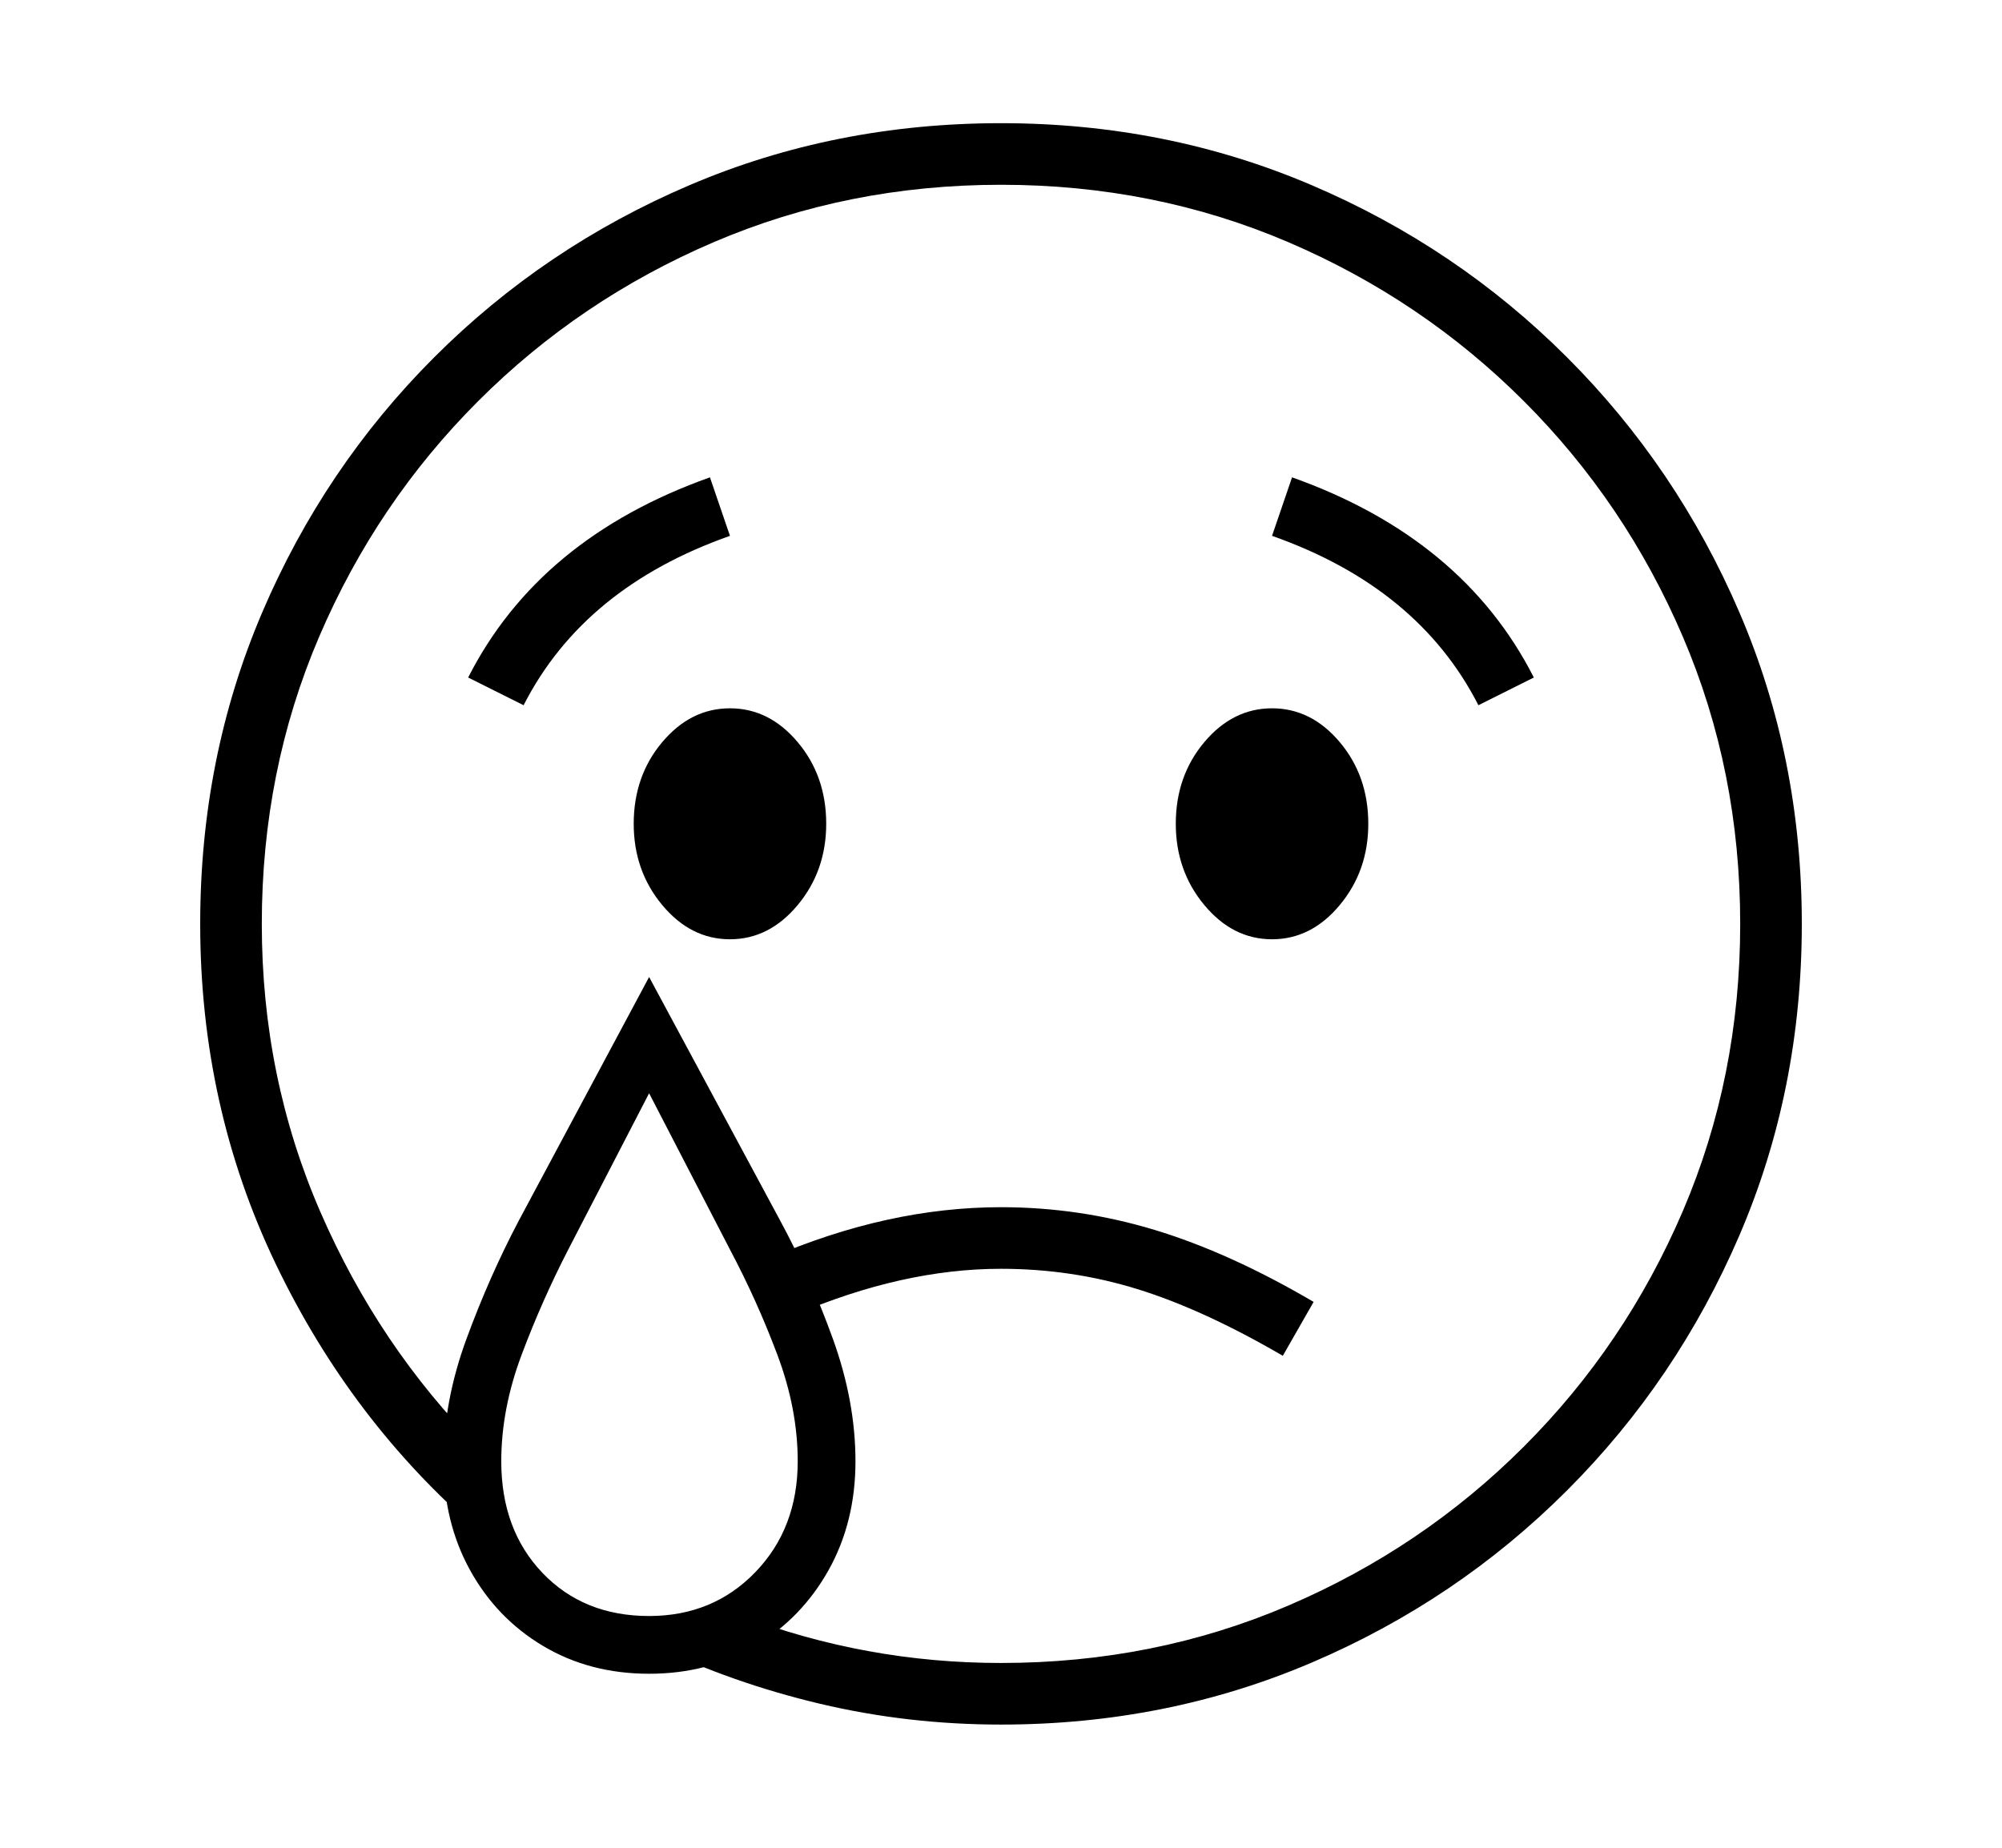 <svg xmlns="http://www.w3.org/2000/svg"
    viewBox="0 0 2600 2400">
  <!--
Copyright 2013, 2022 Google Inc. All Rights Reserved.
Noto is a trademark of Google Inc.
This Font Software is licensed under the SIL Open Font License, Version 1.1. This Font Software is distributed on an "AS IS" BASIS, WITHOUT WARRANTIES OR CONDITIONS OF ANY KIND, either express or implied. See the SIL Open Font License for the specific language, permissions and limitations governing your use of this Font Software.
http://scripts.sil.org/OFL
  -->
<path d="M1300 2240L1300 2240Q1179 2240 1065 2213 951 2186 849 2137L849 2137 961 2098Q1124 2160 1300 2160L1300 2160Q1499 2160 1673 2085.5 1847 2011 1979 1879 2111 1747 2185.5 1573 2260 1399 2260 1200L2260 1200Q2260 1001 2185.5 827 2111 653 1979 521 1847 389 1673 314.5 1499 240 1300 240L1300 240Q1101 240 927 314.5 753 389 621 521 489 653 414.5 827 340 1001 340 1200L340 1200Q340 1399 416 1574 492 1749 622 1880L622 1880 622 1989Q456 1846 358 1641.5 260 1437 260 1200L260 1200Q260 984 340.5 795.5 421 607 564 464 707 321 895.5 240.5 1084 160 1300 160L1300 160Q1515 160 1703.5 240.5 1892 321 2035 464 2178 607 2259 795.5 2340 984 2340 1200L2340 1200Q2340 1416 2259 1604.5 2178 1793 2035 1936 1892 2079 1703.5 2159.5 1515 2240 1300 2240ZM843 2099L843 2099Q926 2099 981 2042 1036 1985 1036 1898L1036 1898Q1036 1830 1009.5 1759.5 983 1689 948 1623L948 1623 843 1420 738 1623Q704 1689 677.5 1759.5 651 1830 651 1898L651 1898Q651 1987 704.5 2043 758 2099 843 2099ZM843 2174L843 2174Q766 2174 705.5 2138 645 2102 610.5 2039.5 576 1977 576 1898L576 1898Q576 1820 606 1738.5 636 1657 674 1585L674 1585 843 1269 1013 1585Q1052 1657 1081.5 1738.5 1111 1820 1111 1898L1111 1898Q1111 1977 1076 2039.5 1041 2102 980.5 2138 920 2174 843 2174ZM1706 1691L1666 1761Q1563 1701 1477.5 1674.5 1392 1648 1300 1648L1300 1648Q1172 1648 1032 1708L1032 1708 1000 1634Q1153 1568 1300 1568L1300 1568Q1402 1568 1499.5 1597.5 1597 1627 1706 1691L1706 1691ZM948 1220L948 1220Q897 1220 860 1175.5 823 1131 823 1070L823 1070Q823 1008 860 964 897 920 948 920L948 920Q999 920 1036 964 1073 1008 1073 1070L1073 1070Q1073 1131 1036 1175.5 999 1220 948 1220ZM680 916L680 916 608 880Q700 699 922 620L922 620 948 696Q758 763 680 916ZM1652 1220L1652 1220Q1601 1220 1564 1175.5 1527 1131 1527 1070L1527 1070Q1527 1008 1564 964 1601 920 1652 920L1652 920Q1703 920 1740 964 1777 1008 1777 1070L1777 1070Q1777 1131 1740 1175.5 1703 1220 1652 1220ZM1992 880L1920 916Q1842 763 1652 696L1652 696 1678 620Q1900 699 1992 880L1992 880Z"/>
</svg>